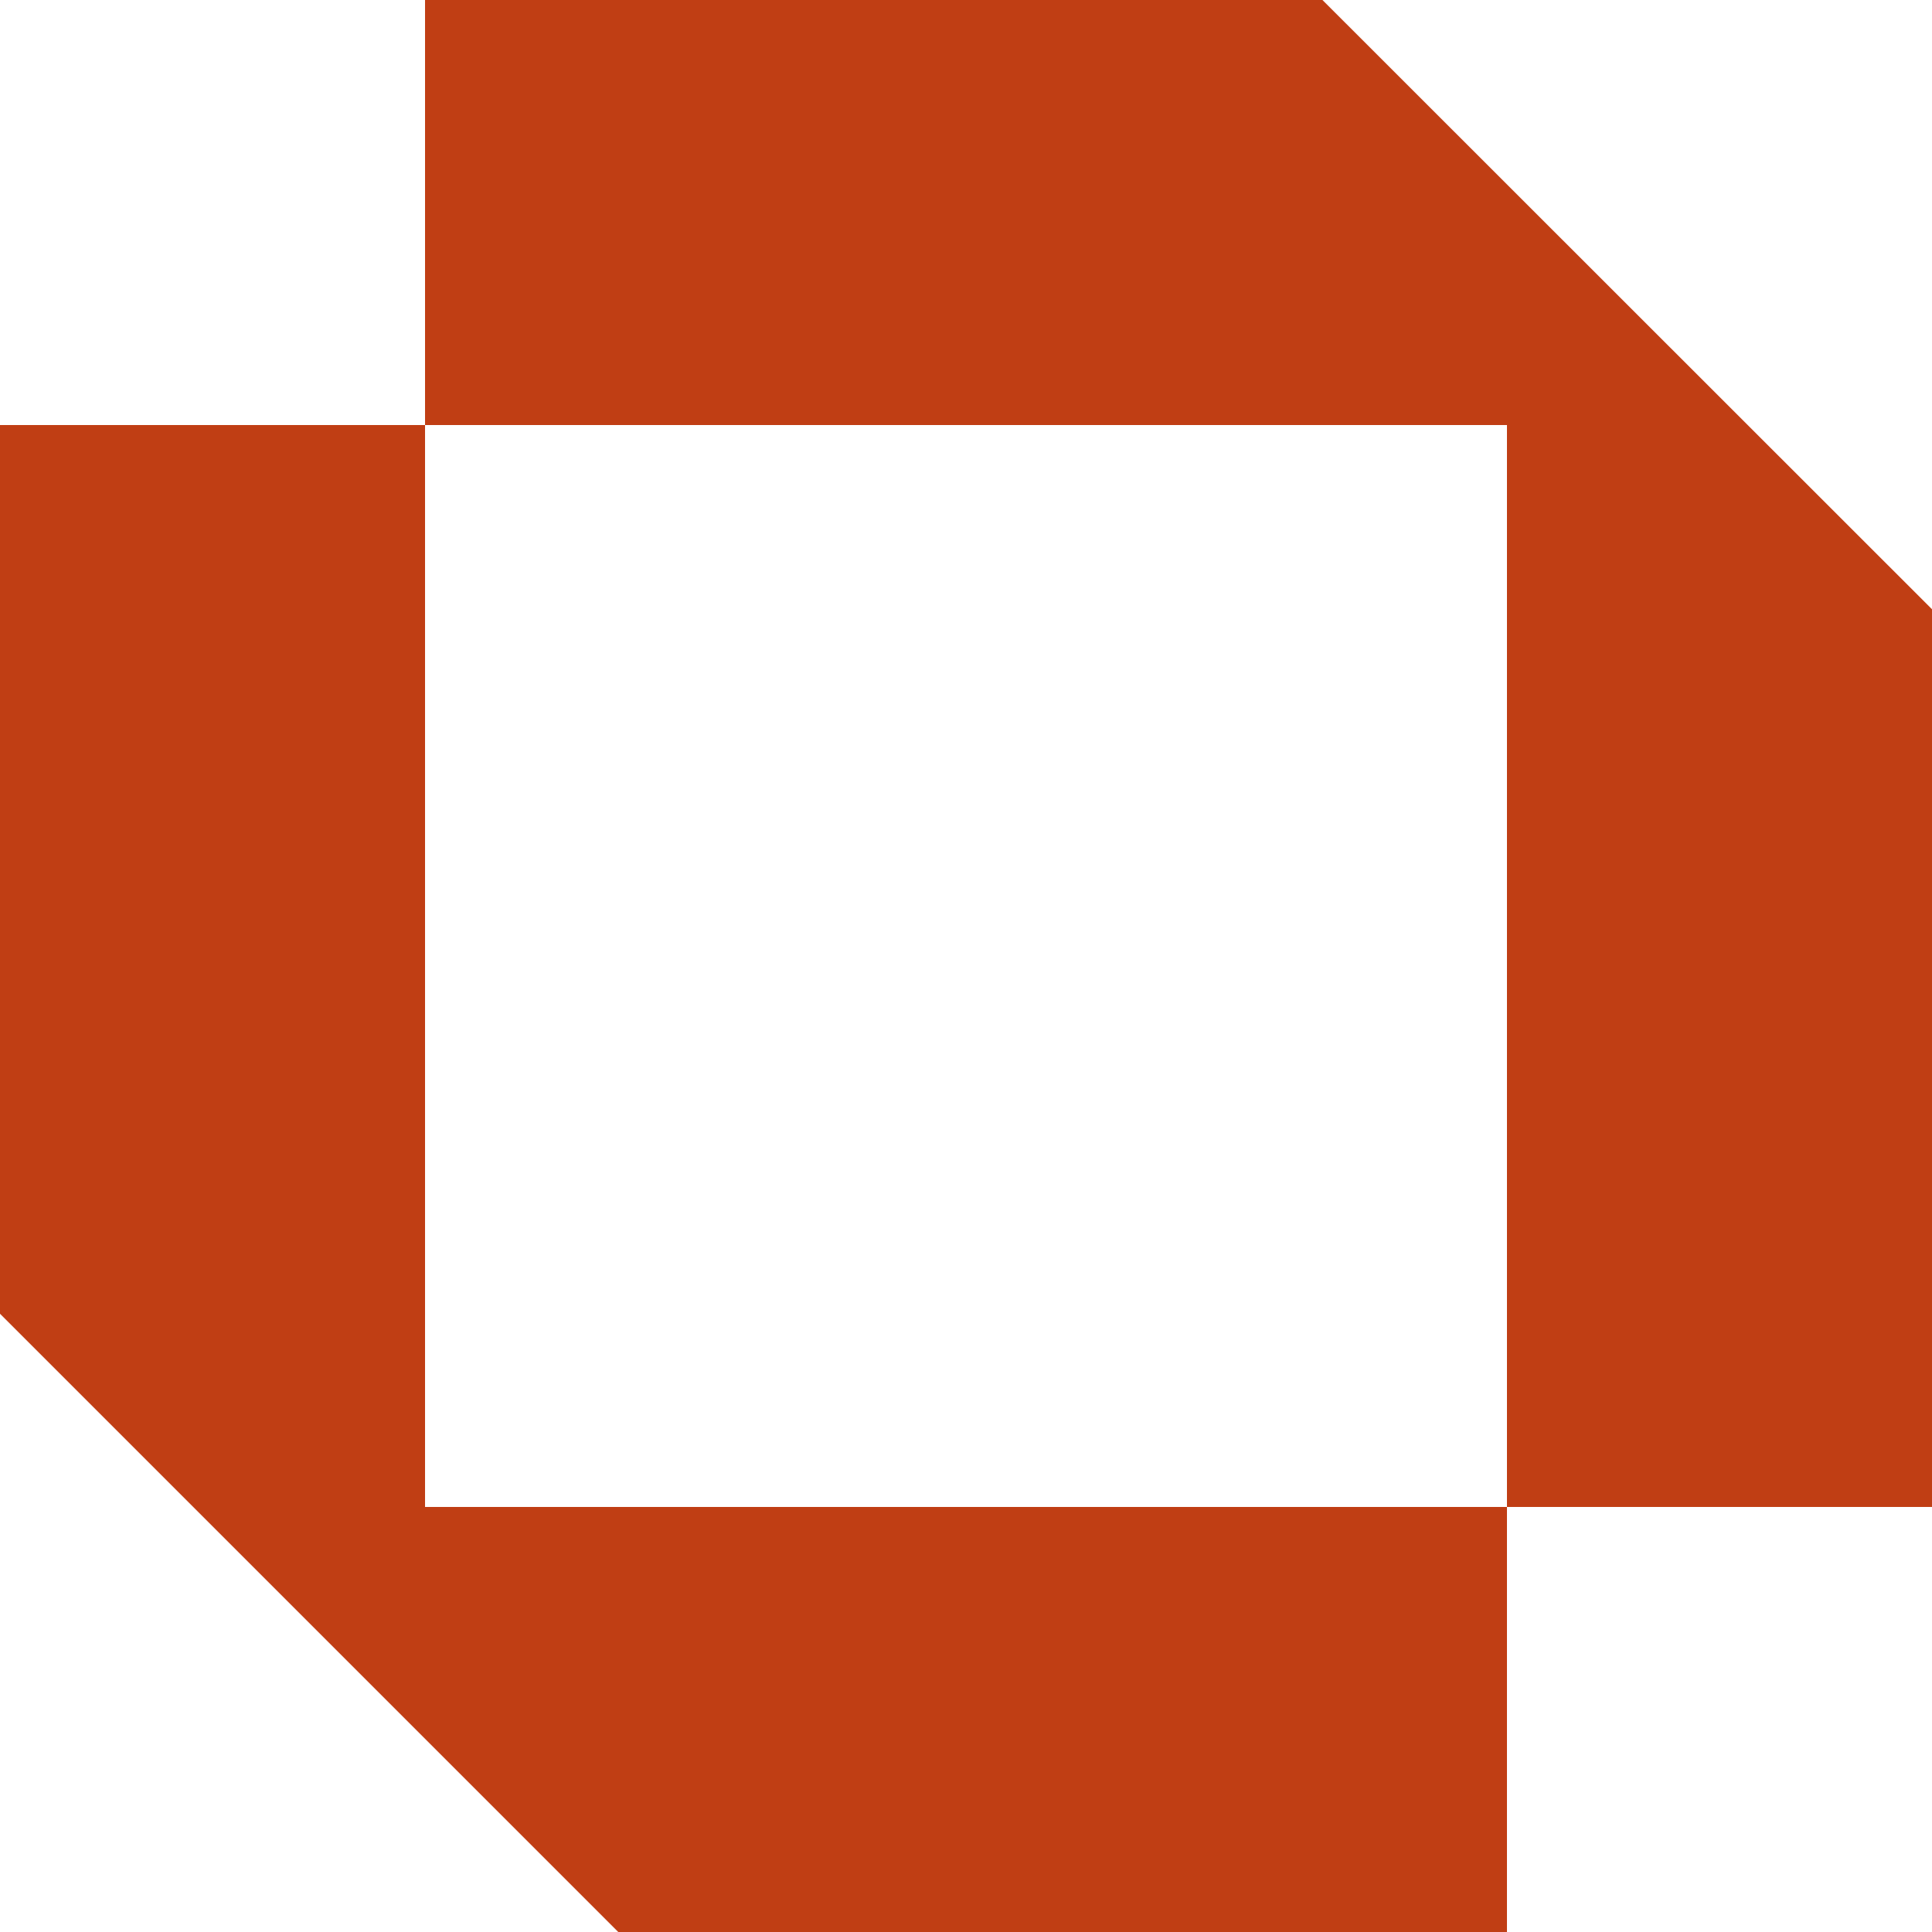 <?xml version="1.0" encoding="UTF-8"?>
<svg version="1.1" viewBox="0 0 200 200" xmlns="http://www.w3.org/2000/svg" xmlns:xlink="http://www.w3.org/1999/xlink">
<path d="m44 0v44h112v112h44v-92.93l-63.1-63.07zm112 156h-112v-112h-44v92l64 64h92z" fill="#c03e14"/>
</svg>